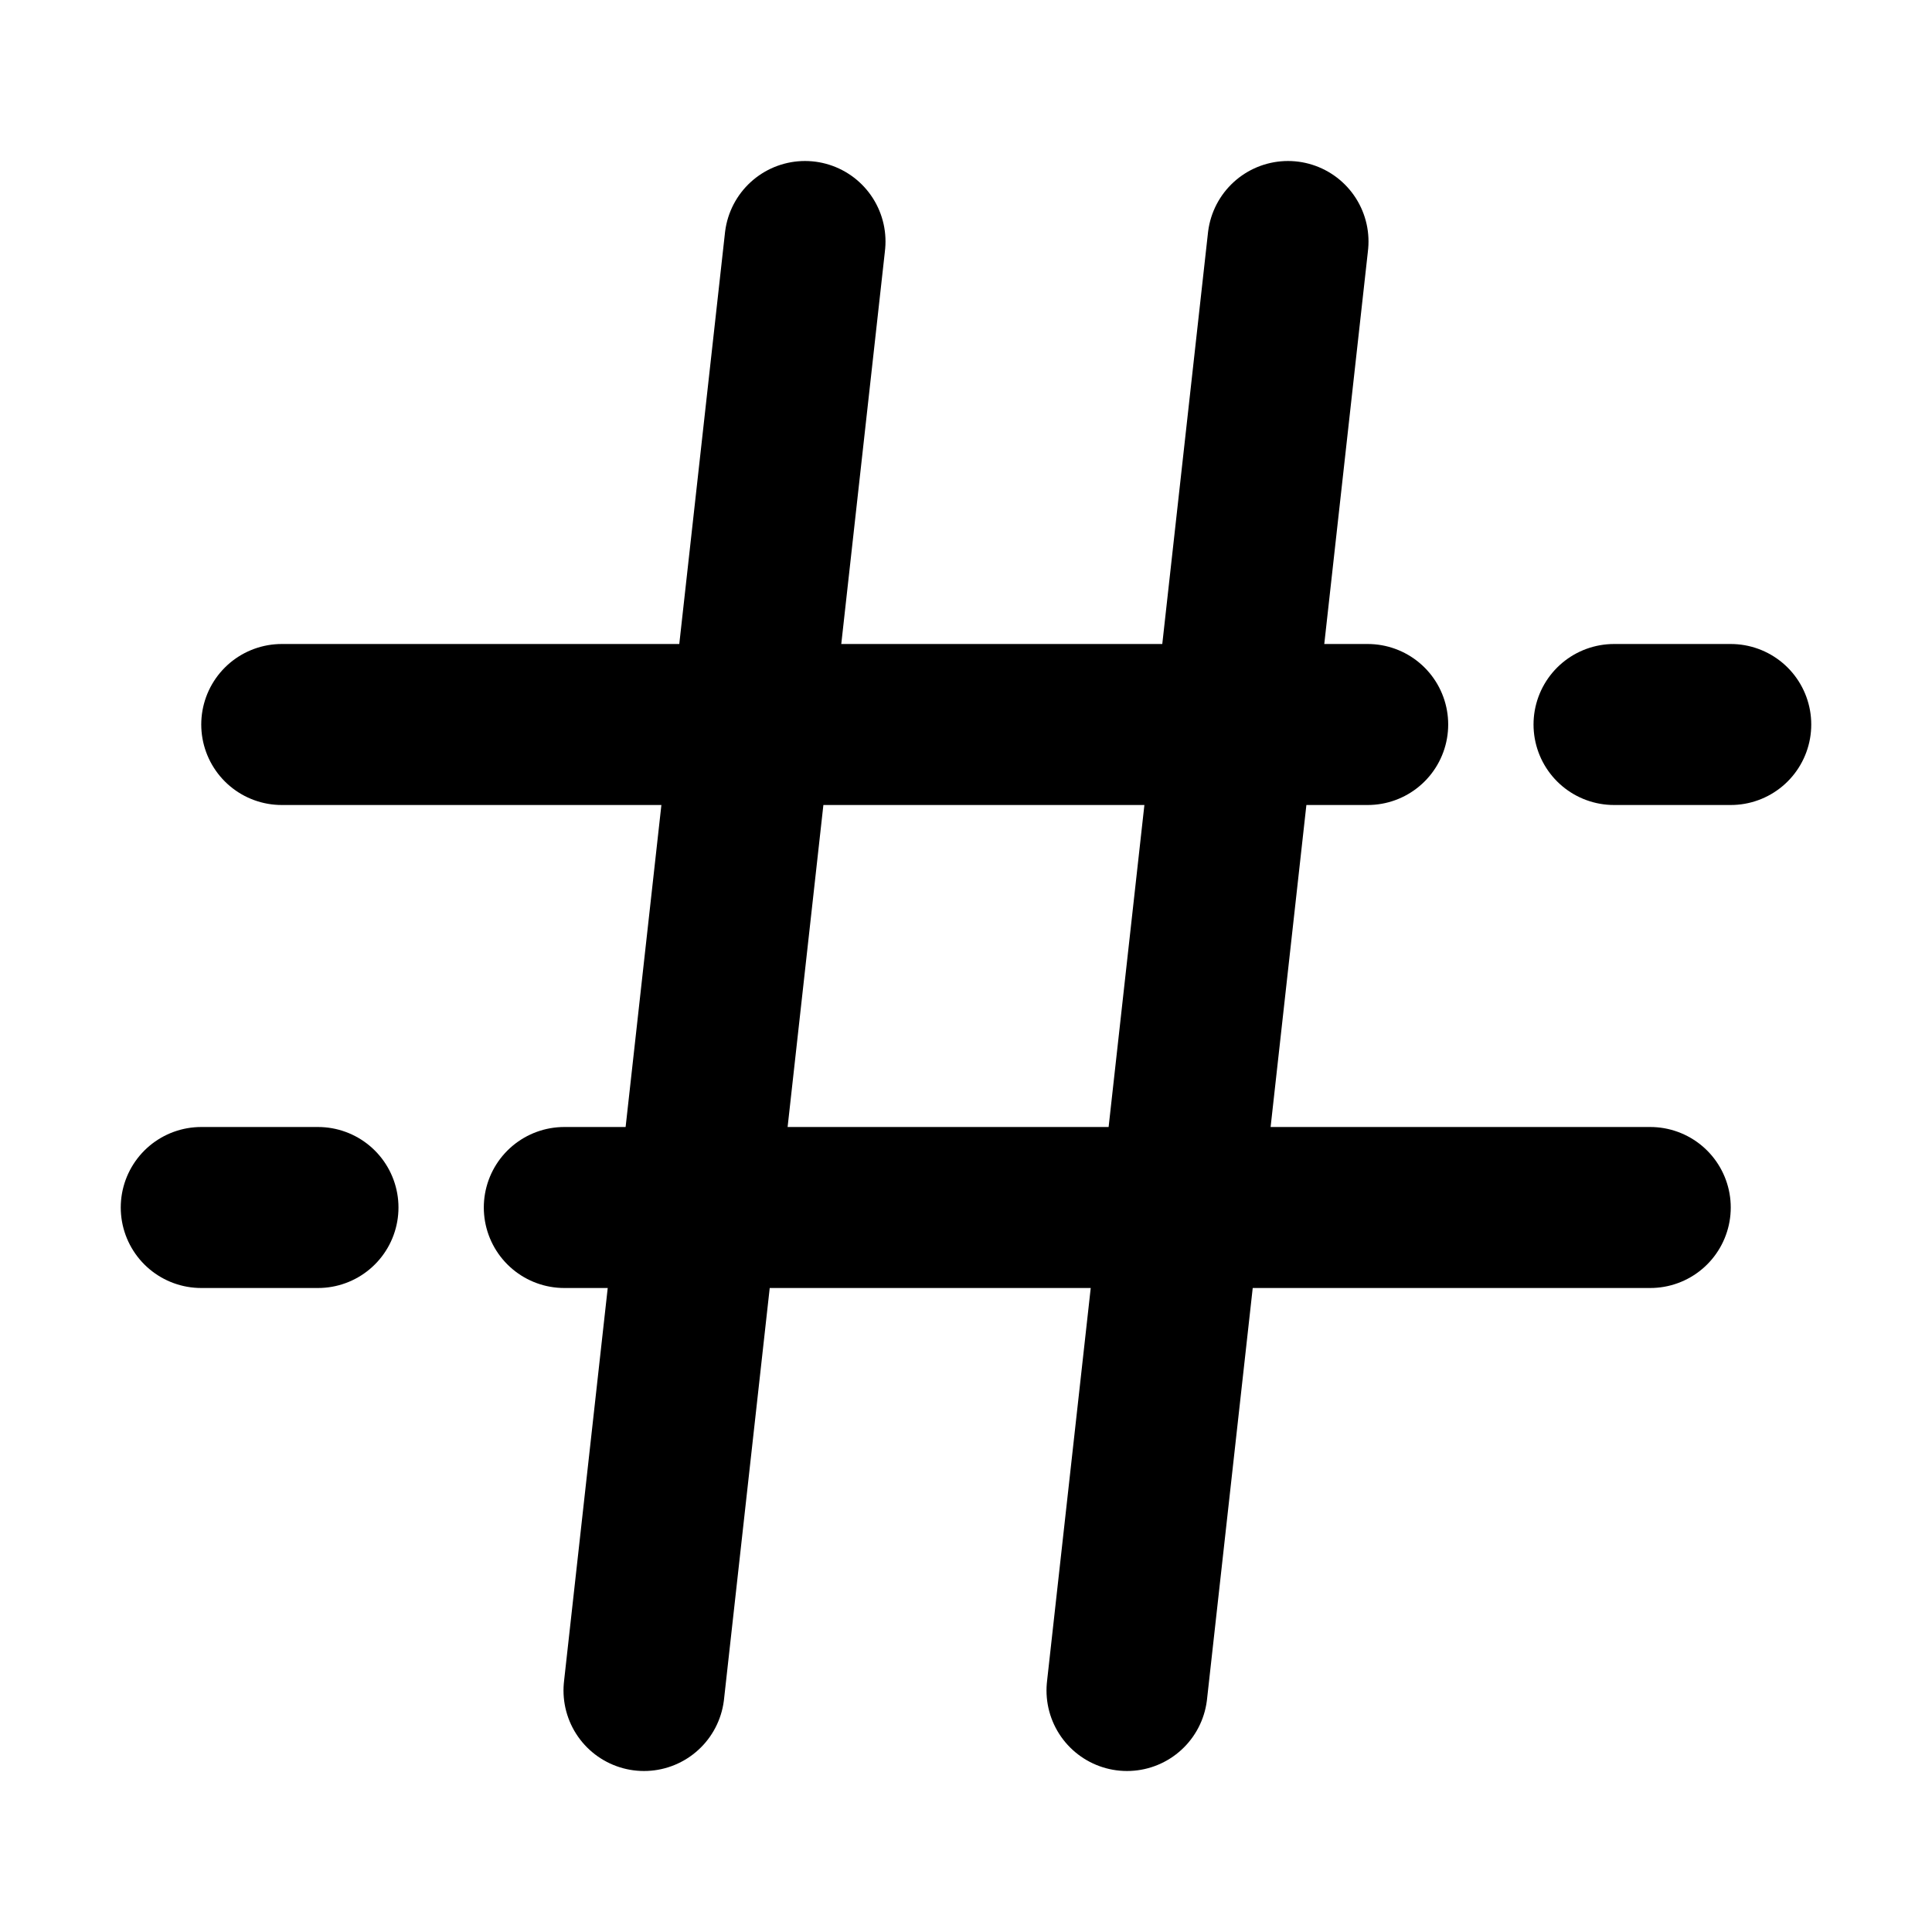 <svg
  width="24"
  height="24"
  viewBox="0 0 24 24"
  xmlns="http://www.w3.org/2000/svg"
  fill="none"
  stroke="currentColor"
  stroke-width="2"
  stroke-linecap="round"
  stroke-linejoin="round"
>
  <path d="M10 3L8 21" />
  <path d="M16 3l-2 18" />
  <path d="M20.05 9h1.45" />
  <path d="M3.5 9h13.49" />
  <path d="M3.95 15H2.5" />
  <path d="M20.5 15H7.01" />
</svg>
